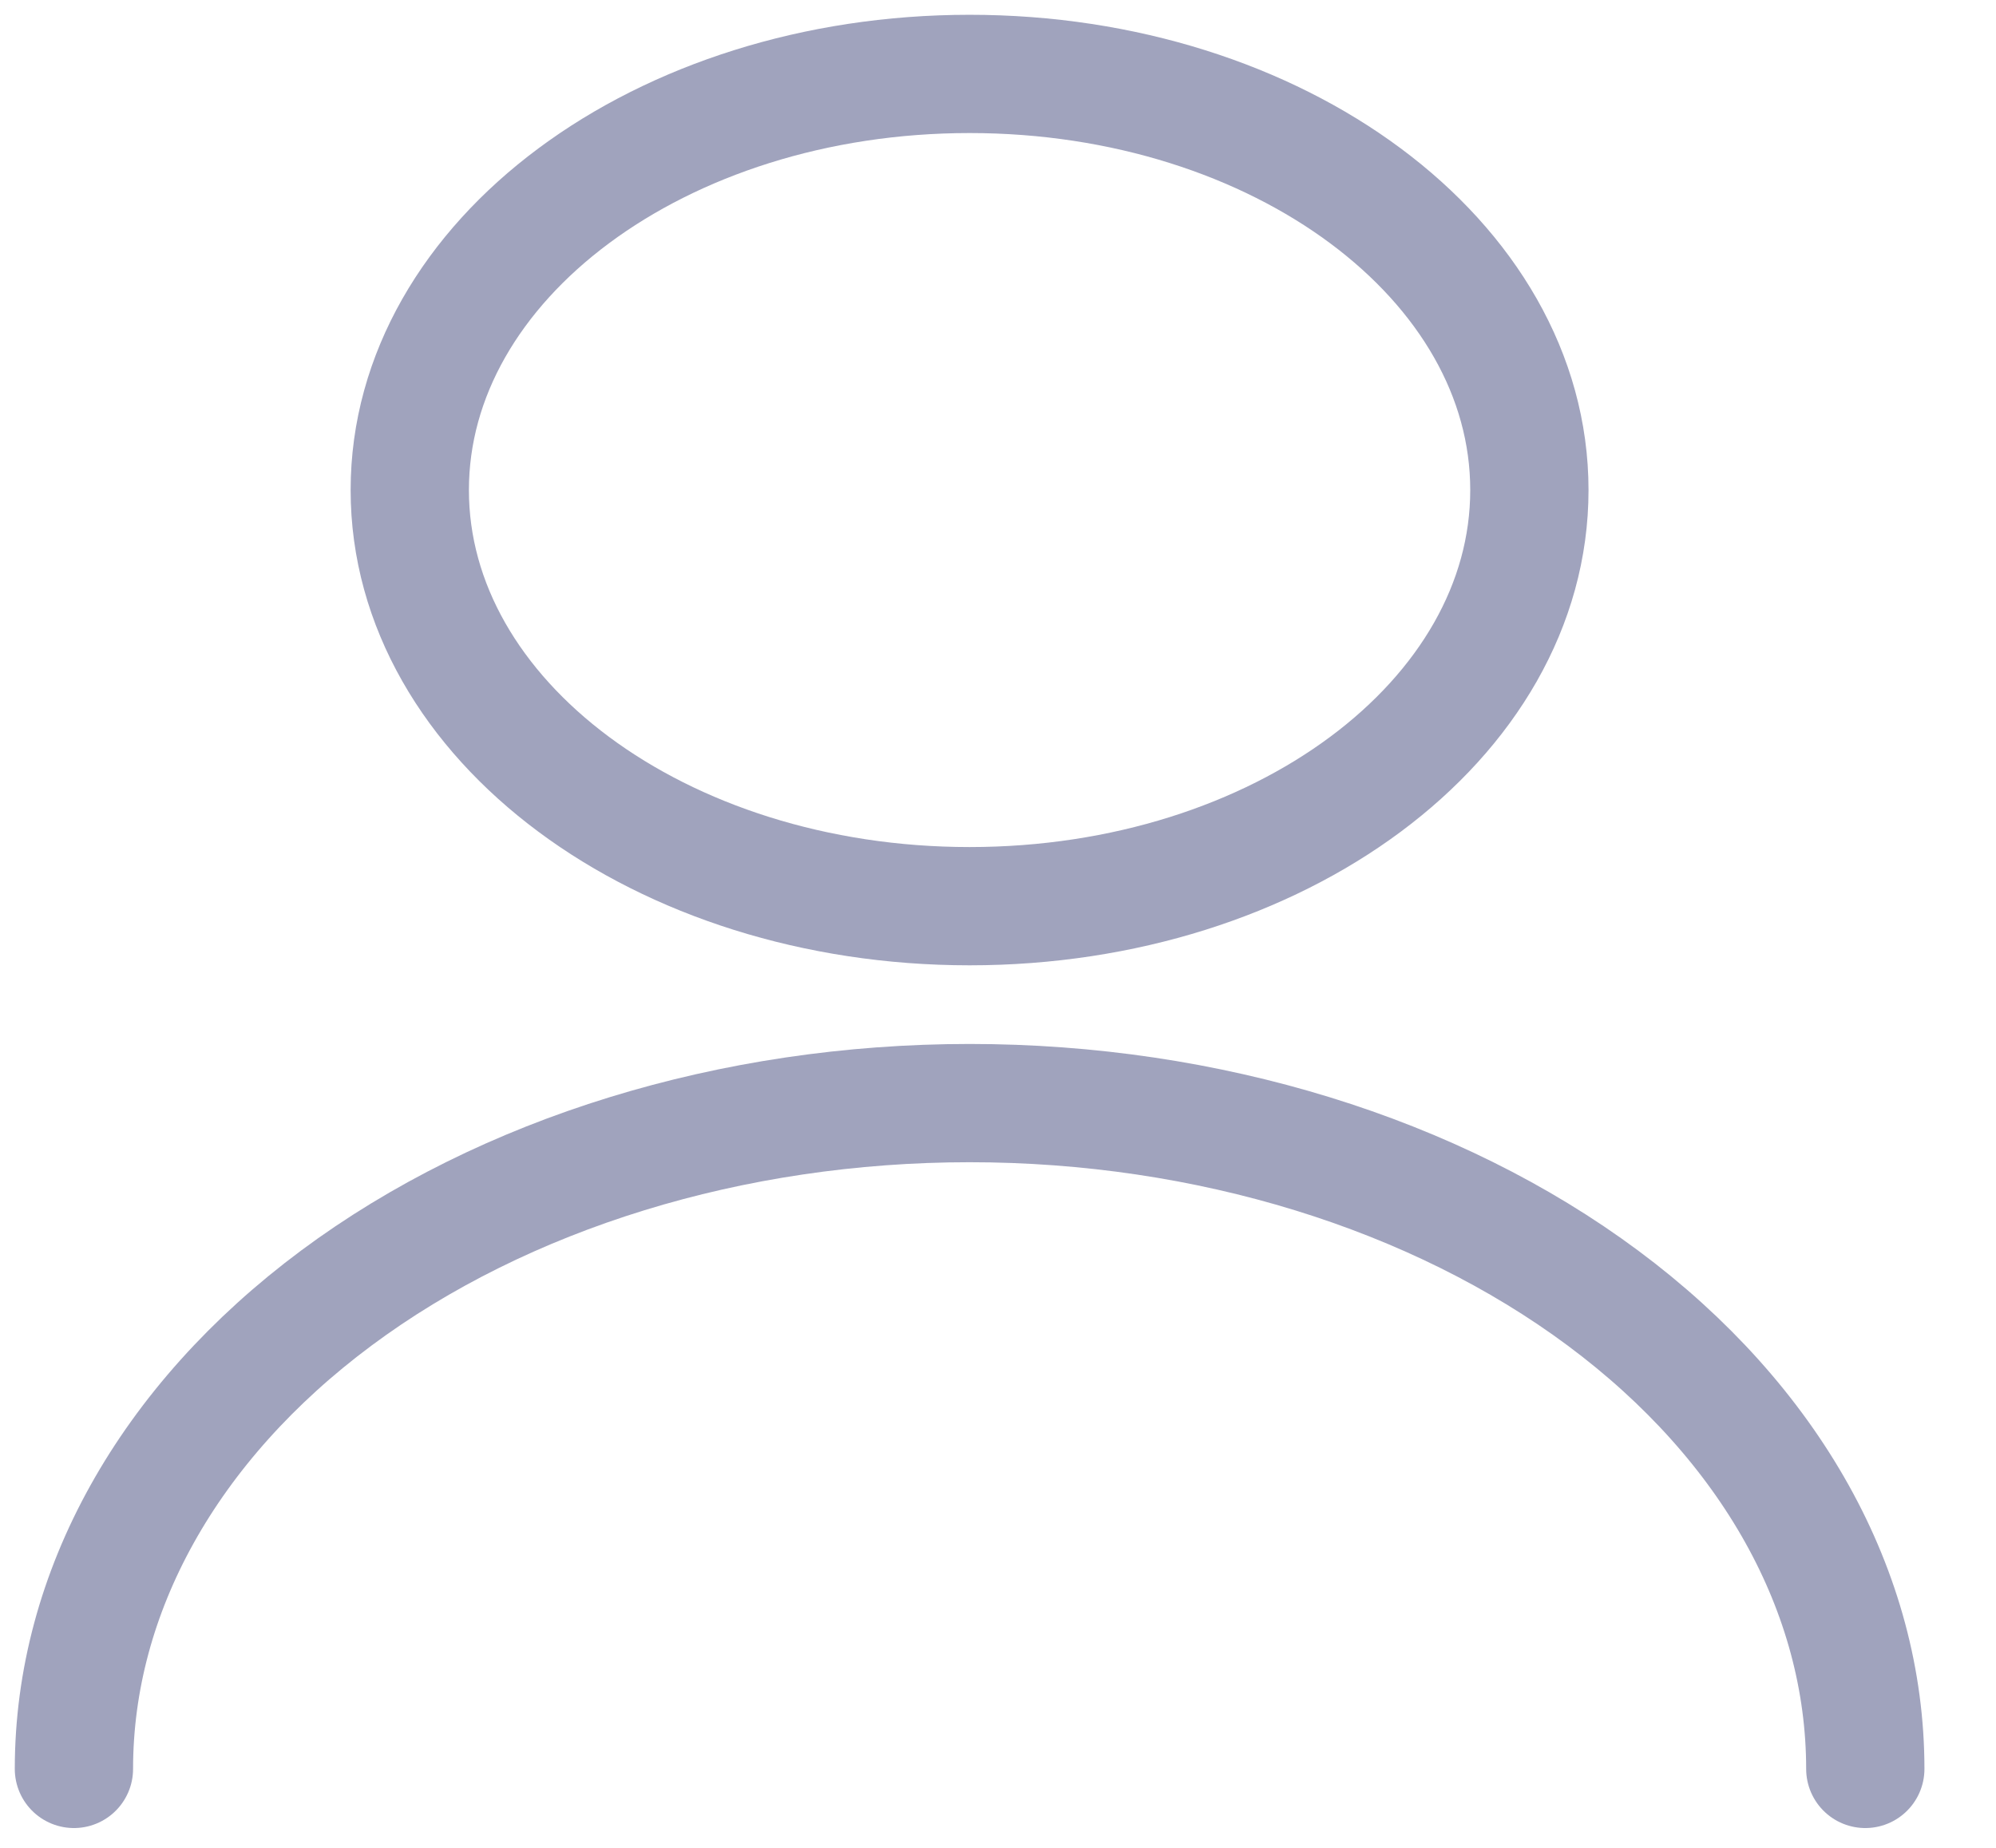 <svg width="27" height="25" viewBox="0 0 27 25" fill="none" xmlns="http://www.w3.org/2000/svg">
<path d="M13.116 12.26C17.298 12.26 20.688 9.74 20.688 6.63C20.688 3.521 17.298 1 13.116 1C8.933 1 5.543 3.521 5.543 6.63C5.543 9.74 8.933 12.26 13.116 12.26Z" stroke="#A0A3BD" stroke-width="1.6" stroke-linecap="round" stroke-linejoin="round"/>
<path d="M1 23.932C1 21.543 2.277 19.252 4.549 17.562C6.821 15.873 9.903 14.924 13.116 14.924C16.329 14.924 19.411 15.873 21.683 17.562C23.956 19.252 25.232 21.543 25.232 23.932" stroke="#A0A3BD" stroke-width="1.6" stroke-linecap="round" stroke-linejoin="round"/>
</svg>
